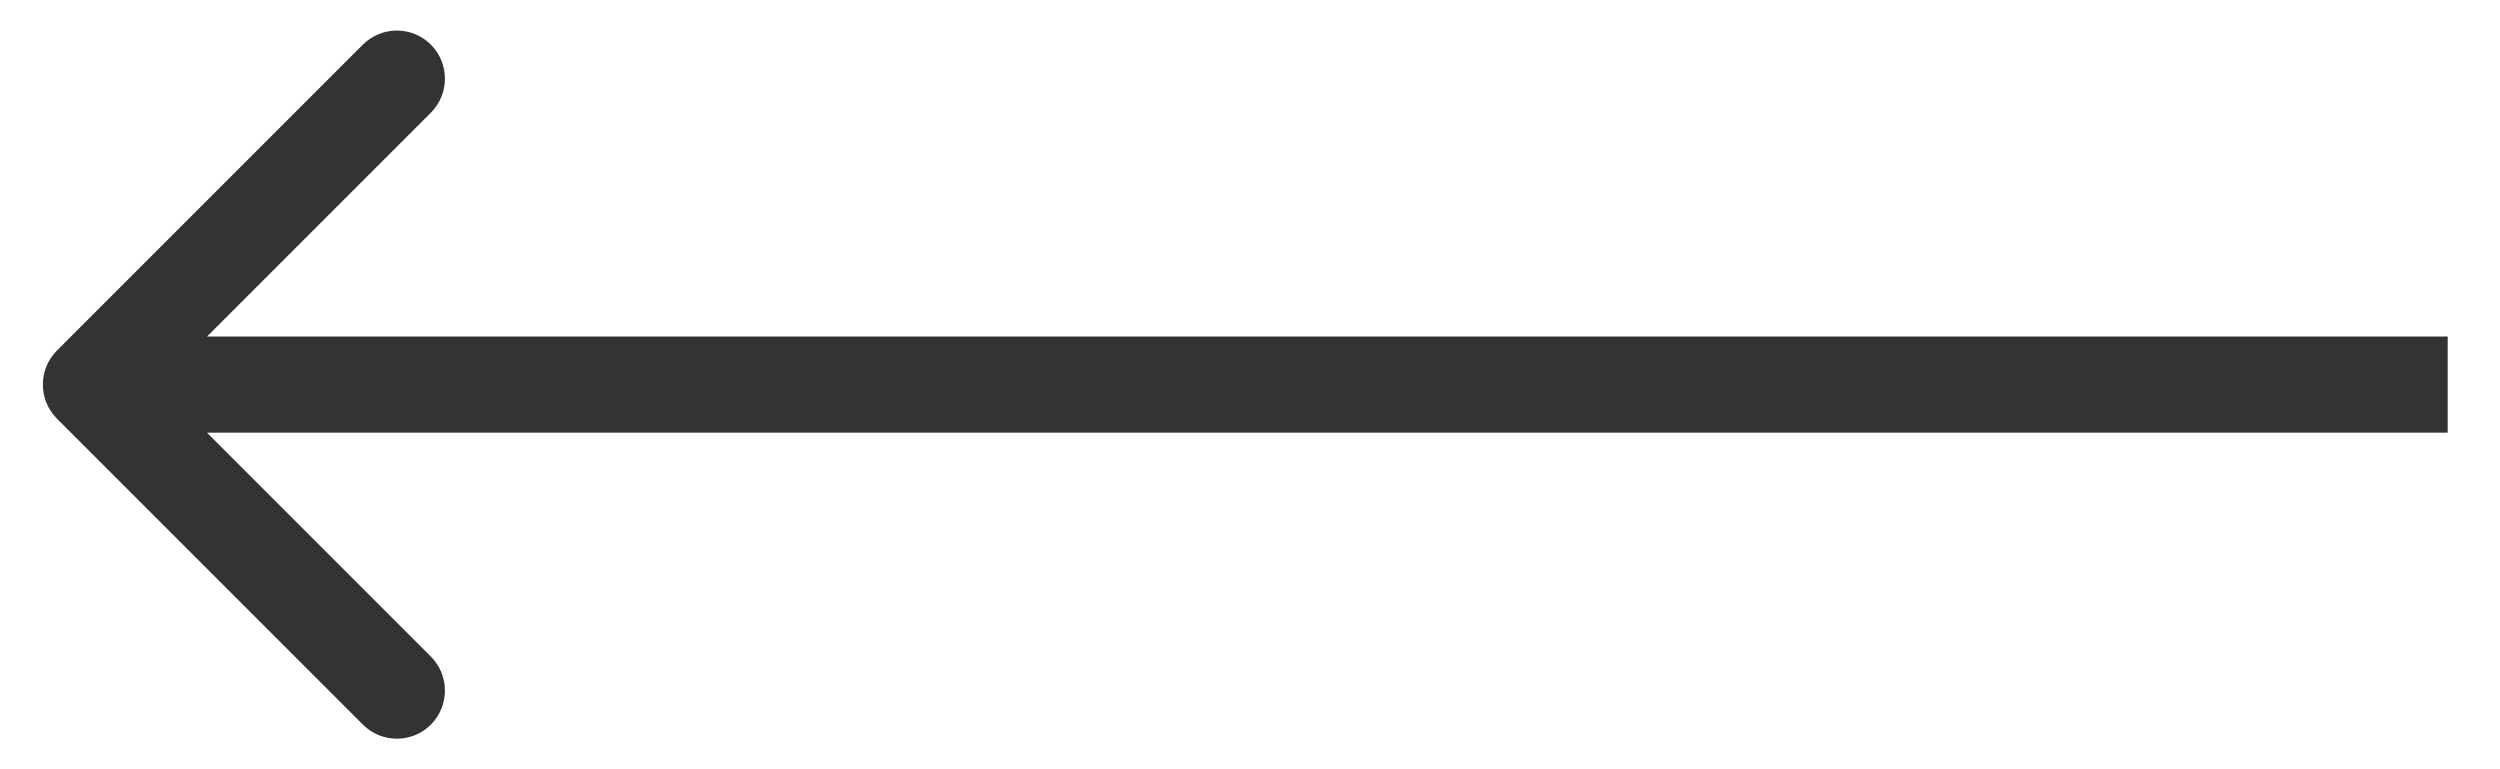 <svg width="26" height="8" viewBox="0 0 26 8" fill="none" xmlns="http://www.w3.org/2000/svg">
<path d="M0.592 3.646C0.397 3.842 0.397 4.158 0.592 4.354L3.774 7.536C3.969 7.731 4.286 7.731 4.481 7.536C4.676 7.34 4.676 7.024 4.481 6.828L1.653 4L4.481 1.172C4.676 0.976 4.676 0.66 4.481 0.464C4.286 0.269 3.969 0.269 3.774 0.464L0.592 3.646ZM25.456 3.5L0.946 3.5L0.946 4.5L25.456 4.5L25.456 3.5Z" fill="#333333"/>
</svg>
